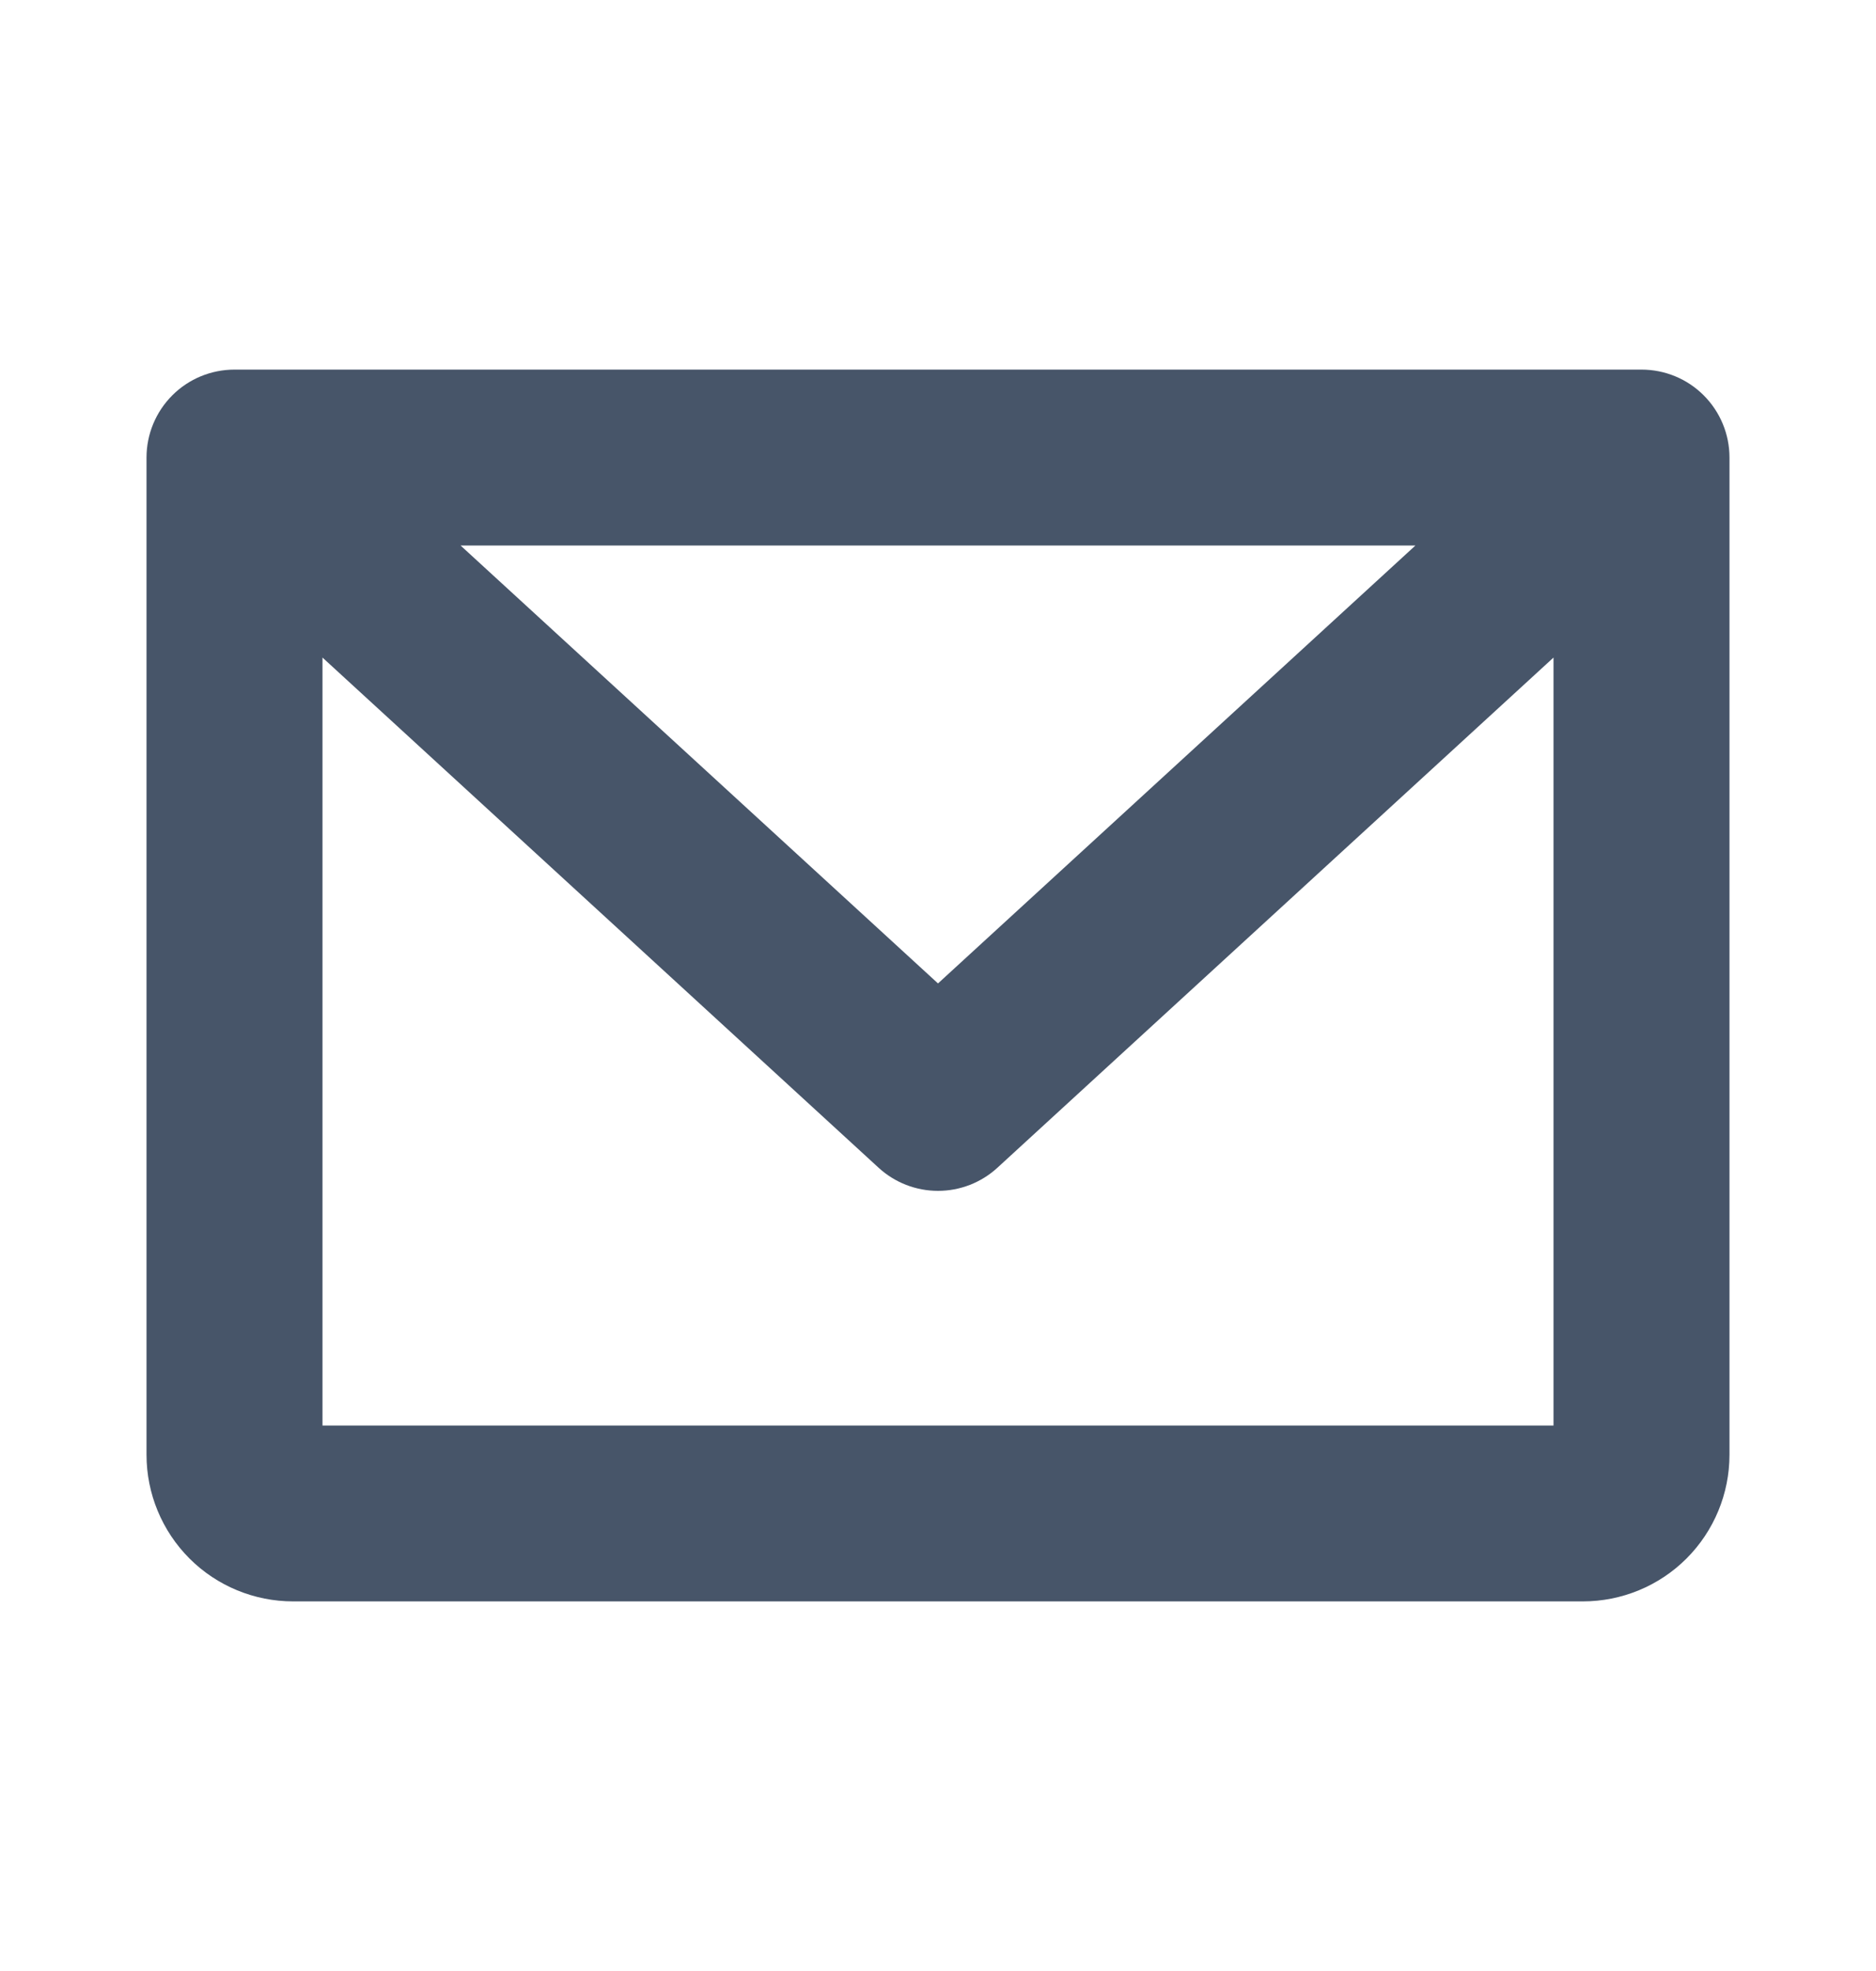 <svg width="20" height="21" viewBox="0 0 20 21" fill="none" xmlns="http://www.w3.org/2000/svg">
<path d="M17.5 3.938H2.5C2.251 3.938 2.013 4.036 1.837 4.212C1.661 4.388 1.562 4.626 1.562 4.875V15.5C1.562 15.914 1.727 16.312 2.02 16.605C2.313 16.898 2.711 17.062 3.125 17.062H16.875C17.289 17.062 17.687 16.898 17.98 16.605C18.273 16.312 18.438 15.914 18.438 15.5V4.875C18.438 4.626 18.339 4.388 18.163 4.212C17.987 4.036 17.749 3.938 17.5 3.938ZM15.09 5.812L10 10.478L4.91 5.812H15.09ZM3.438 15.188V7.006L9.366 12.441C9.539 12.6 9.765 12.688 10 12.688C10.235 12.688 10.461 12.6 10.634 12.441L16.562 7.006V15.188H3.438Z" fill="#475569"/>
</svg>
